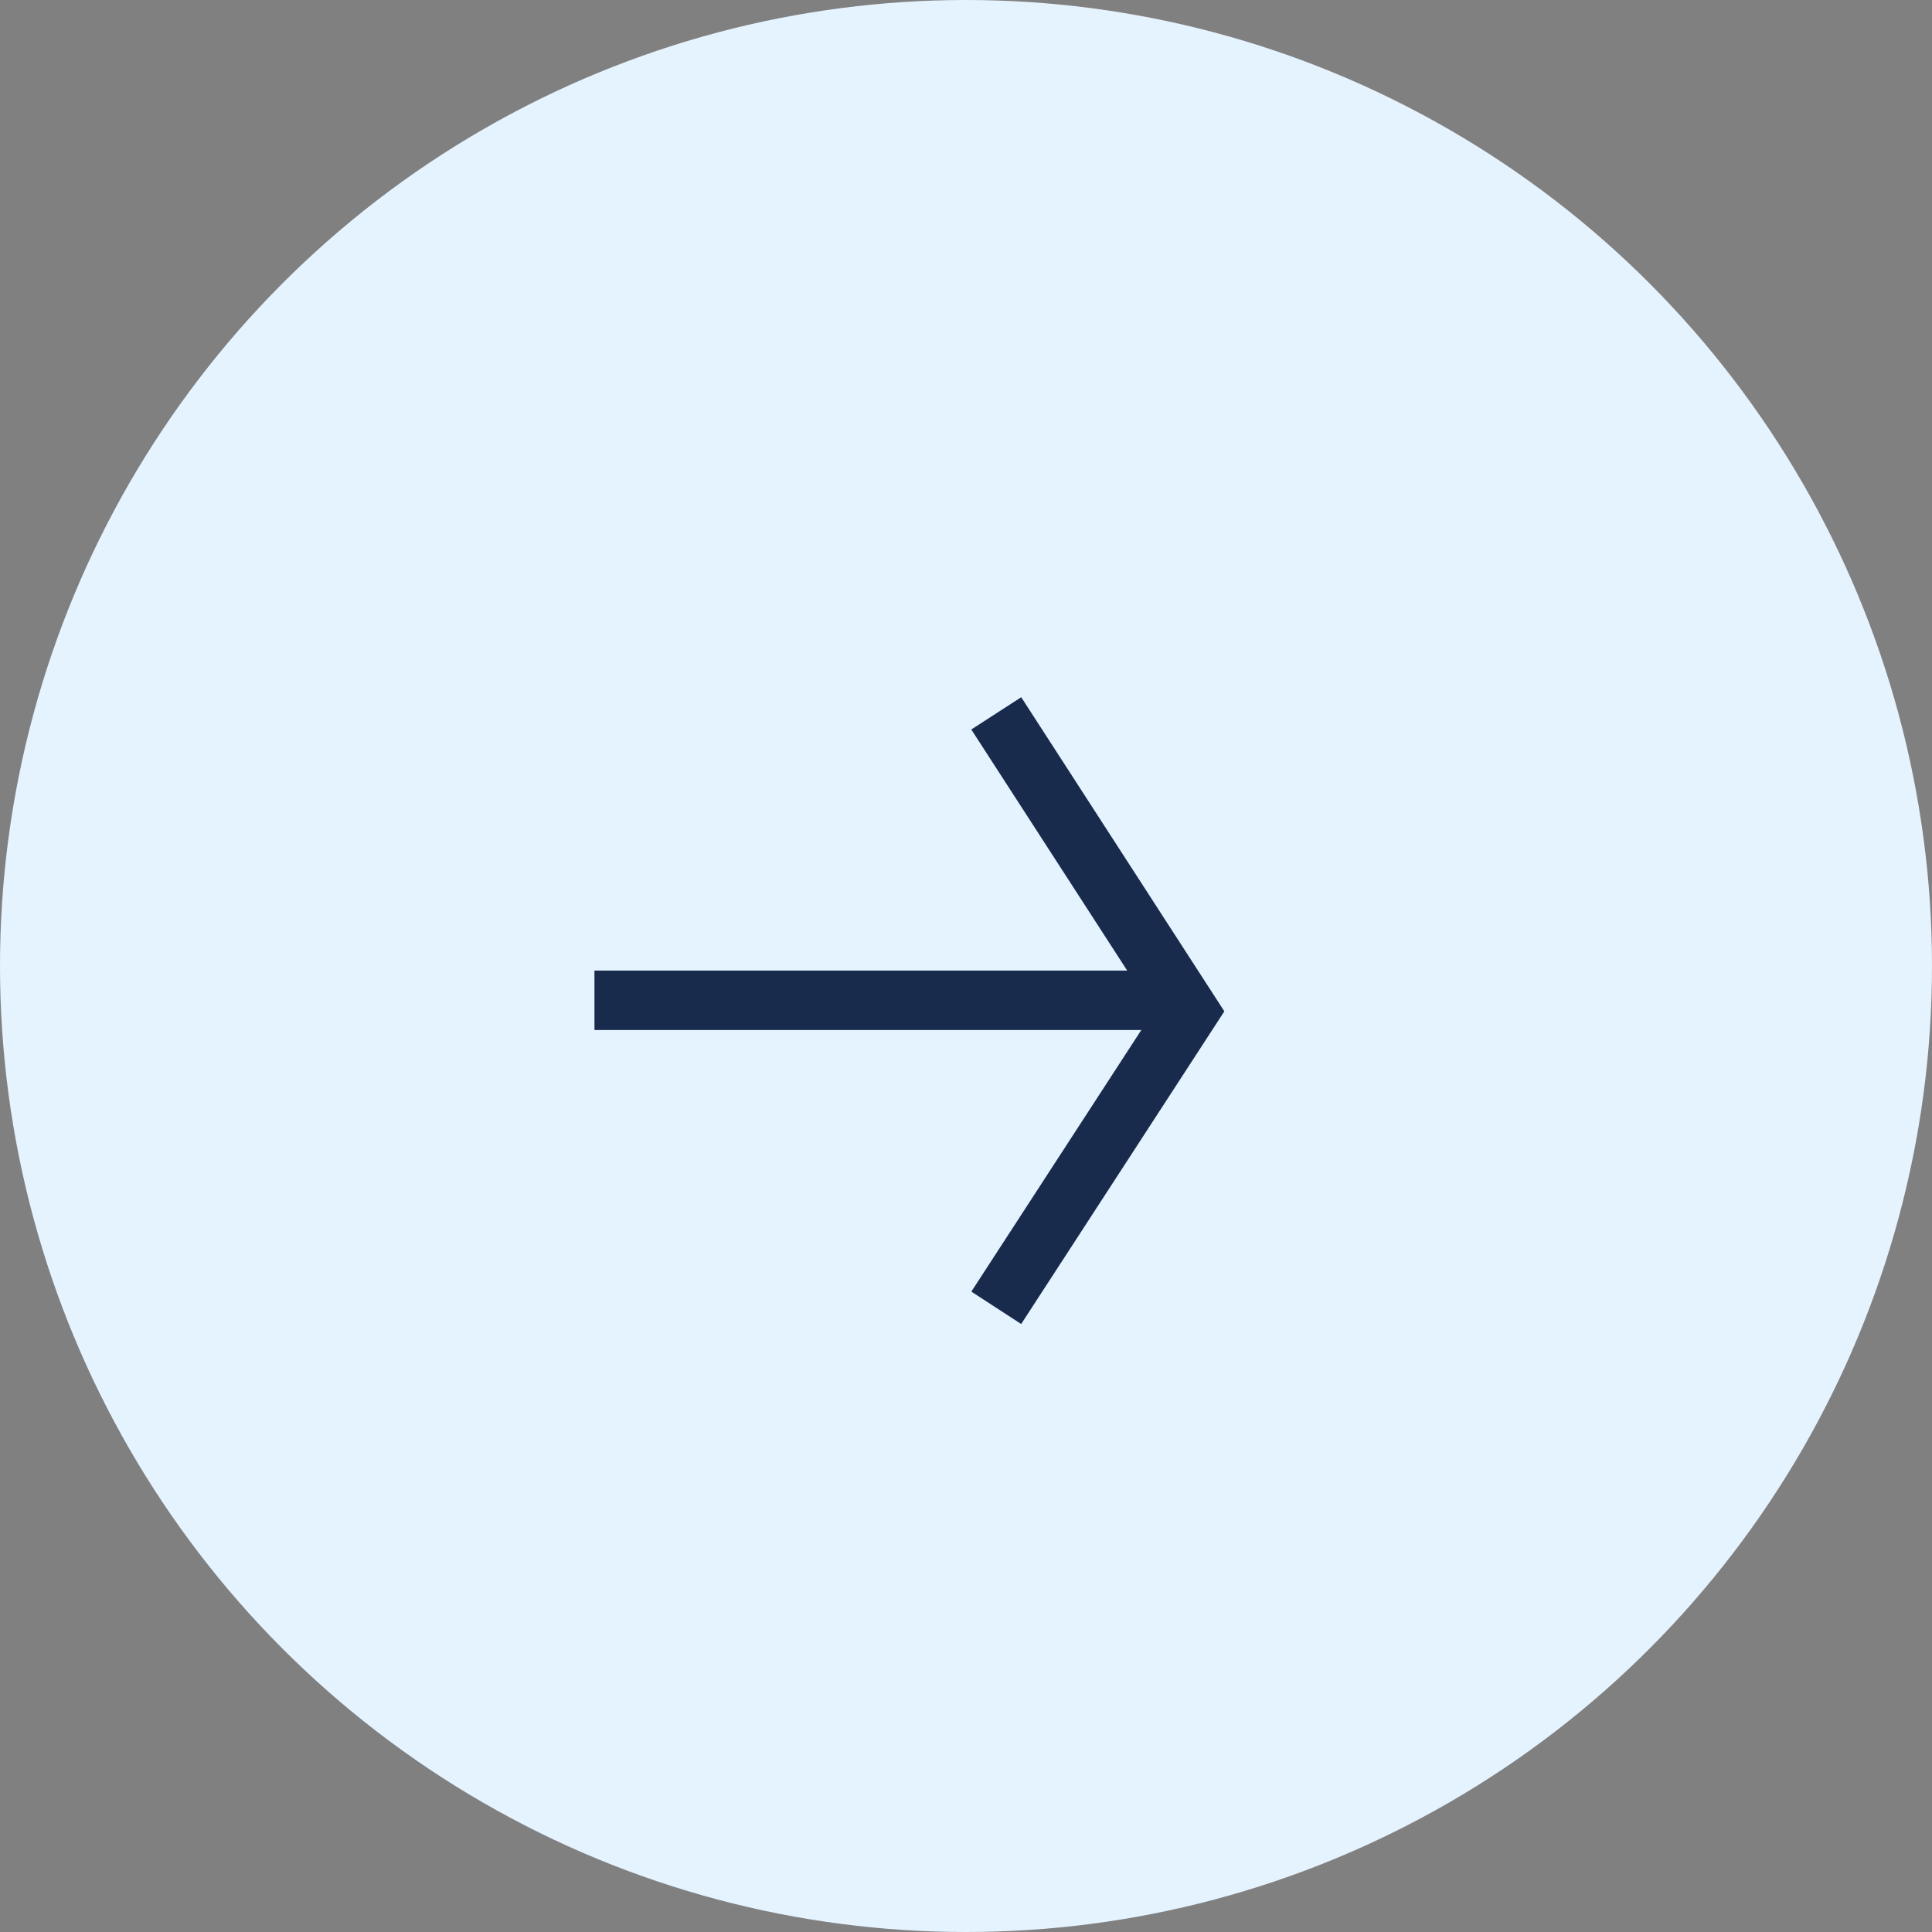 <svg xmlns="http://www.w3.org/2000/svg" width="65" height="65" viewBox="0 0 65 65">
  <rect x="0" y="0" width="65" height="65" fill="#808080" stroke="none"/>
  <g id="Right_Arrow" data-name="Right Arrow" transform="translate(-514 -1845)">
    <circle id="Ellipse_3" data-name="Ellipse 3" cx="32.5" cy="32.5" r="32.5" transform="translate(514 1845)" fill="#e5f3ff"/>
    <g id="Group_37" data-name="Group 37" transform="translate(-155.06 -4492.587)">
      <path id="Path_20" data-name="Path 20" d="M-760.309,6371.241h20" transform="translate(1449.369)" fill="none" stroke="#192b4d" stroke-width="2"/>
      <path id="Path_21" data-name="Path 21" d="M0,0,9.976,6.482,20,0" transform="translate(702.578 6381.587) rotate(-90)" fill="none" stroke="#192b4d" stroke-width="2"/>
    </g>
  </g>
</svg>
